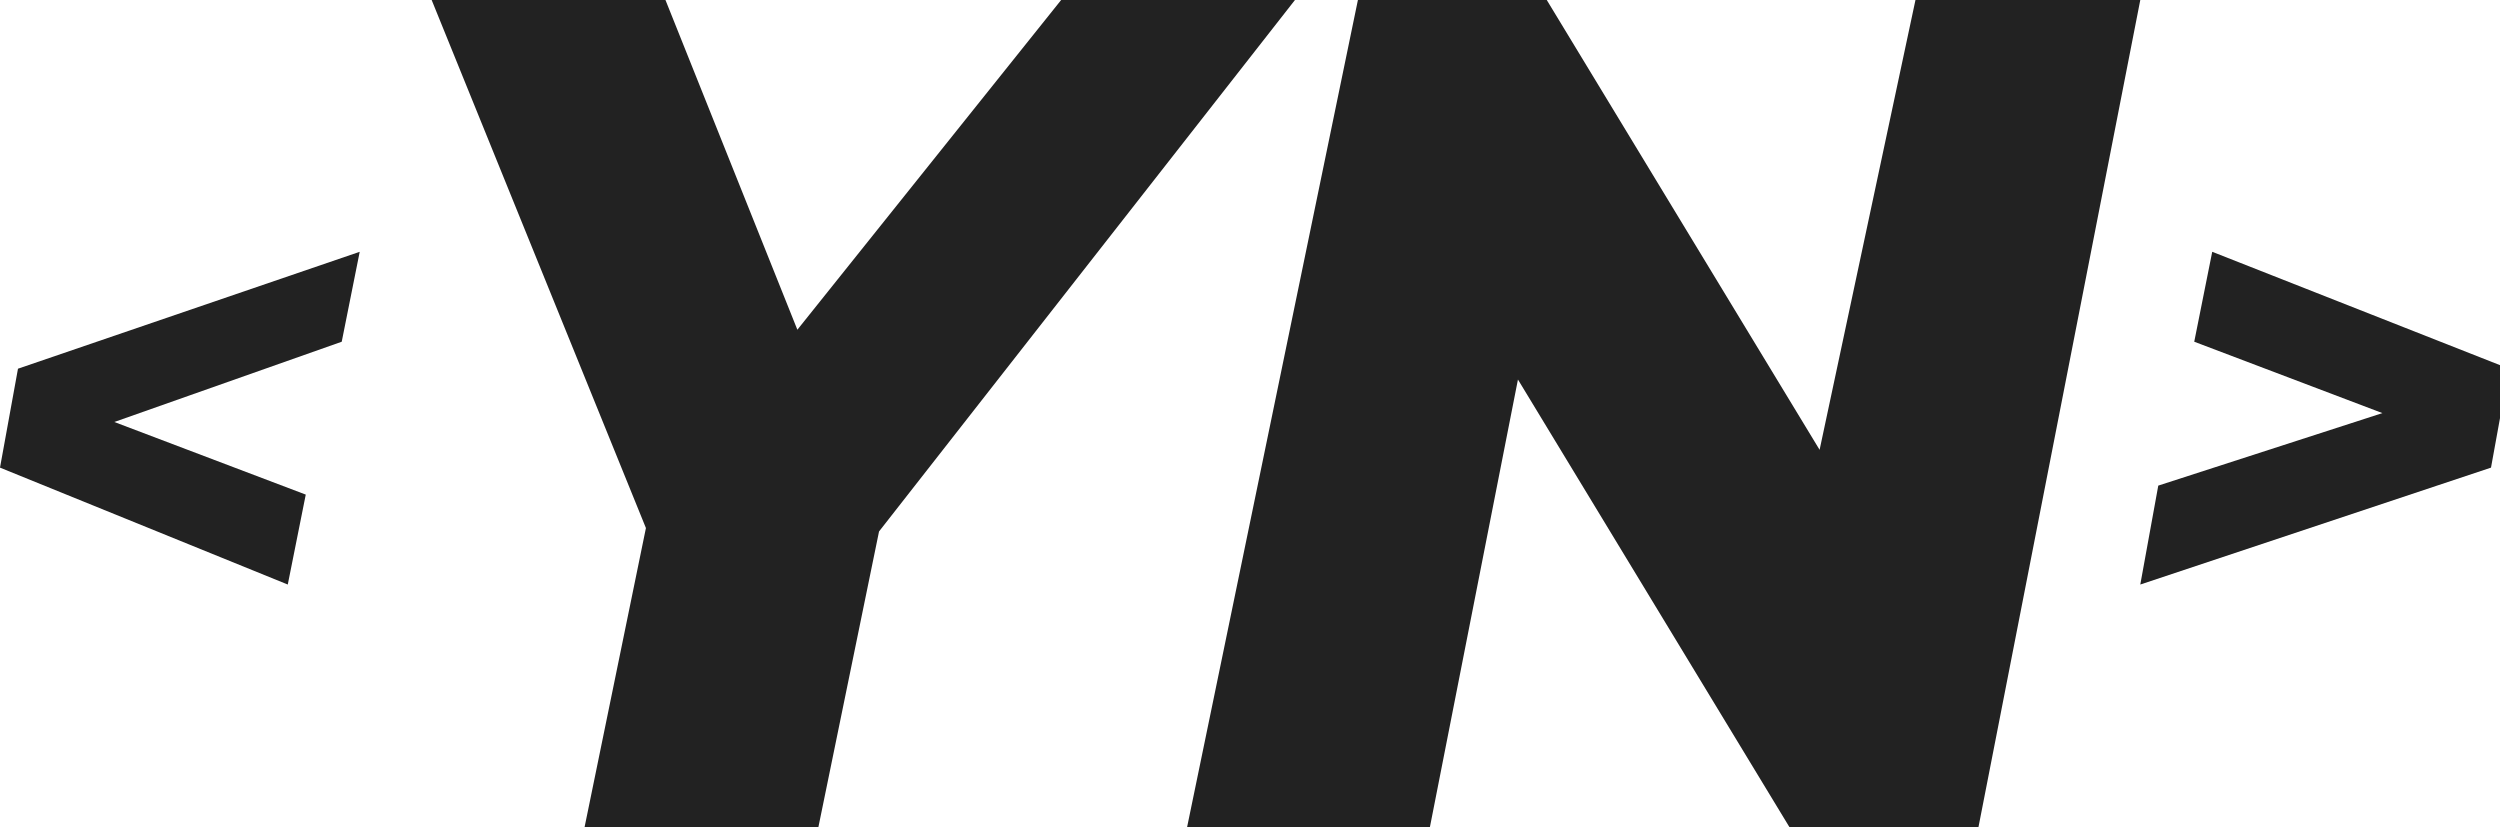 <?xml version="1.0" encoding="utf-8"?>
<!-- Generator: Adobe Illustrator 25.1.0, SVG Export Plug-In . SVG Version: 6.00 Build 0)  -->
<svg version="1.1" id="Capa_1" xmlns="http://www.w3.org/2000/svg" xmlns:xlink="http://www.w3.org/1999/xlink" x="0px" y="0px"
	 viewBox="0 0 27.8 9.2" style="enable-background:new 0 0 27.8 9.2;" xml:space="preserve">
<style type="text/css">
	.st0{fill:#222222;}
</style>
<g>
	<path class="st0" d="M4,2.8L3.8,3.8L0.4,5l0.1-0.6l2.9,1.1l-0.2,1L0,5.2l0.2-1.1L4,2.8z"/>
	<path class="st0" d="M6.5,9.2l0.8-3.9l0.3,1.6L4.8,0h2.6l2,5H7.8l4-5h2.6L9,6.9l0.9-1.6L9.1,9.2H6.5z"/>
	<path class="st0" d="M13.2,9.2L15.1,0h2.1l3.7,6.1l-0.9,0L21.3,0h2.5L22,9.2h-2.1l-3.7-6.1l0.9,0l-1.2,6.1H13.2z"/>
	<path class="st0" d="M23.8,6.5L24,5.4l3.4-1.1l-0.1,0.6l-2.9-1.1l0.2-1l3.3,1.3l-0.2,1.1L23.8,6.5z"/>
</g>
</svg>
